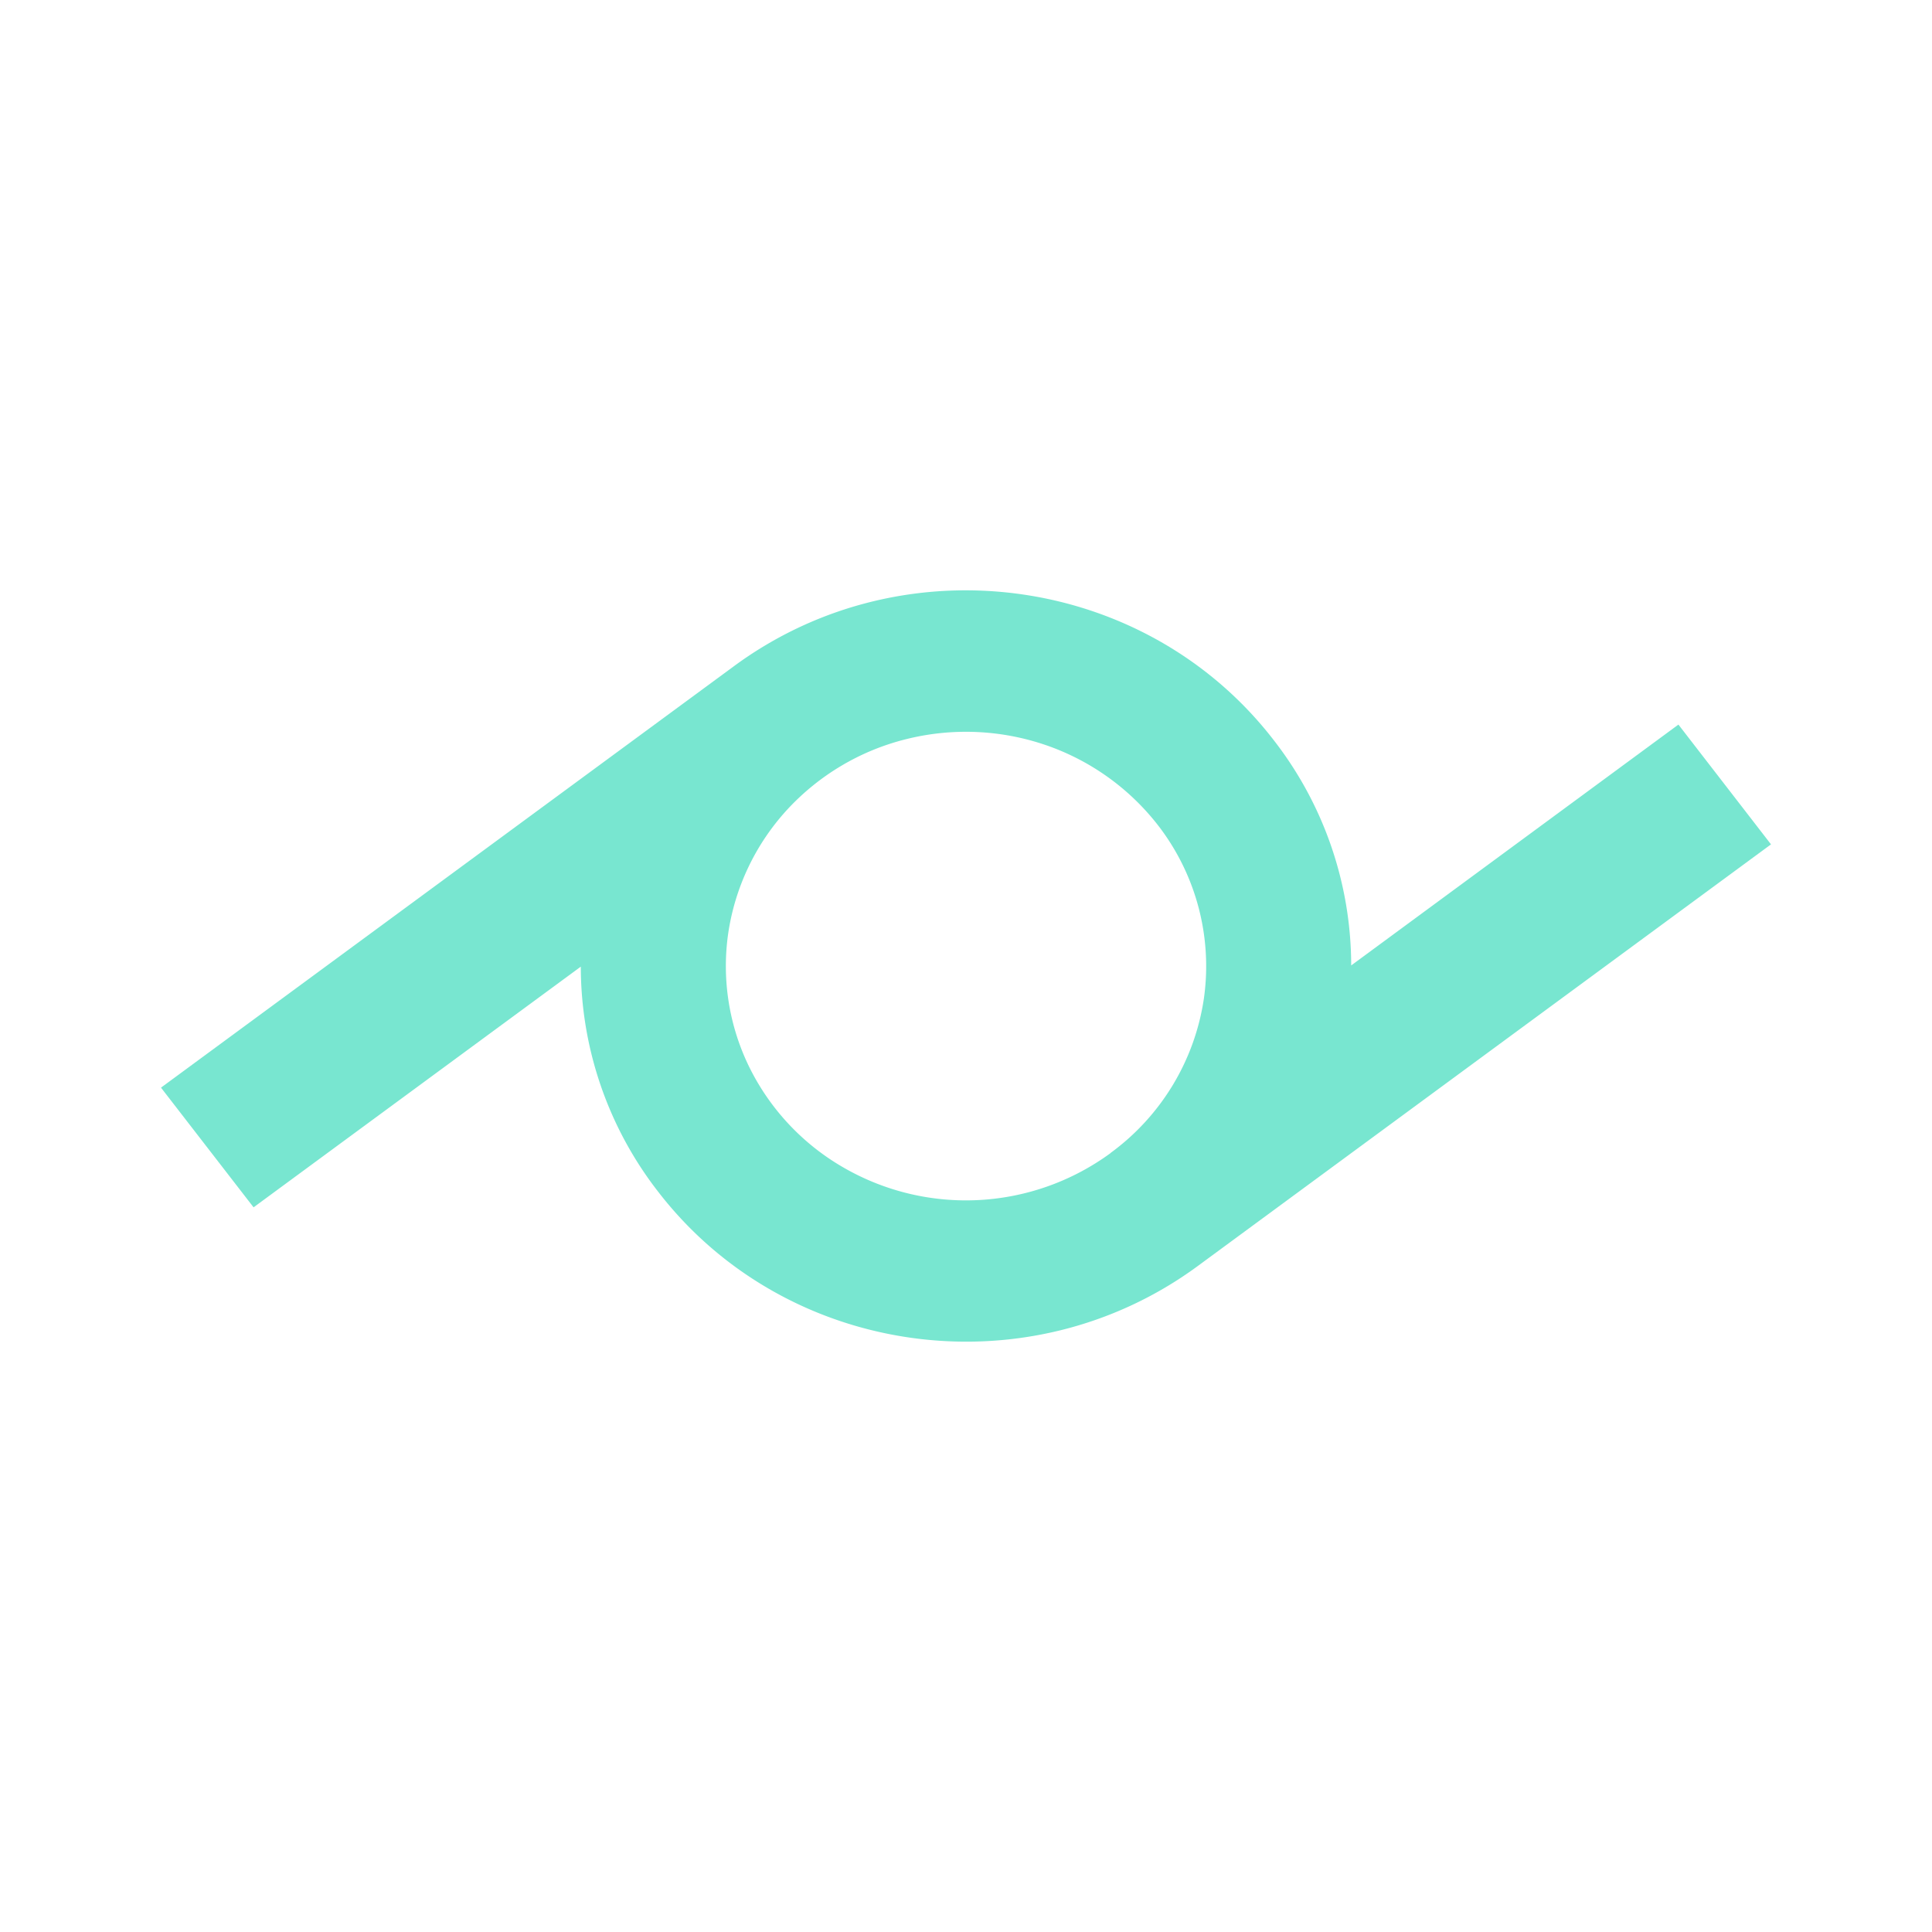 <svg xmlns="http://www.w3.org/2000/svg" xmlns:xlink="http://www.w3.org/1999/xlink" width="24" height="24" viewBox="0 0 24 24"><path fill="#78E6D0" d="m20.85 9.001l-4.065 2.992c-.001-1.015-.34-2-.964-2.801c-1.59-2.058-4.59-2.47-6.7-.919L2 13.511l1.15 1.487l4.065-2.99c.001 1.014.34 2 .964 2.8c1.59 2.058 4.59 2.47 6.7.919L22 10.489zm-7.054 5.323a3.04 3.04 0 0 1-3.31.184a2.94 2.94 0 0 1-1.174-1.244a2.85 2.85 0 0 1-.266-1.669a2.9 2.9 0 0 1 .728-1.532c.397-.432.91-.738 1.479-.88a3.06 3.06 0 0 1 1.73.07a3 3 0 0 1 1.4.996a2.86 2.86 0 0 1 .572 2.156a2.9 2.9 0 0 1-1.16 1.918"/></svg>